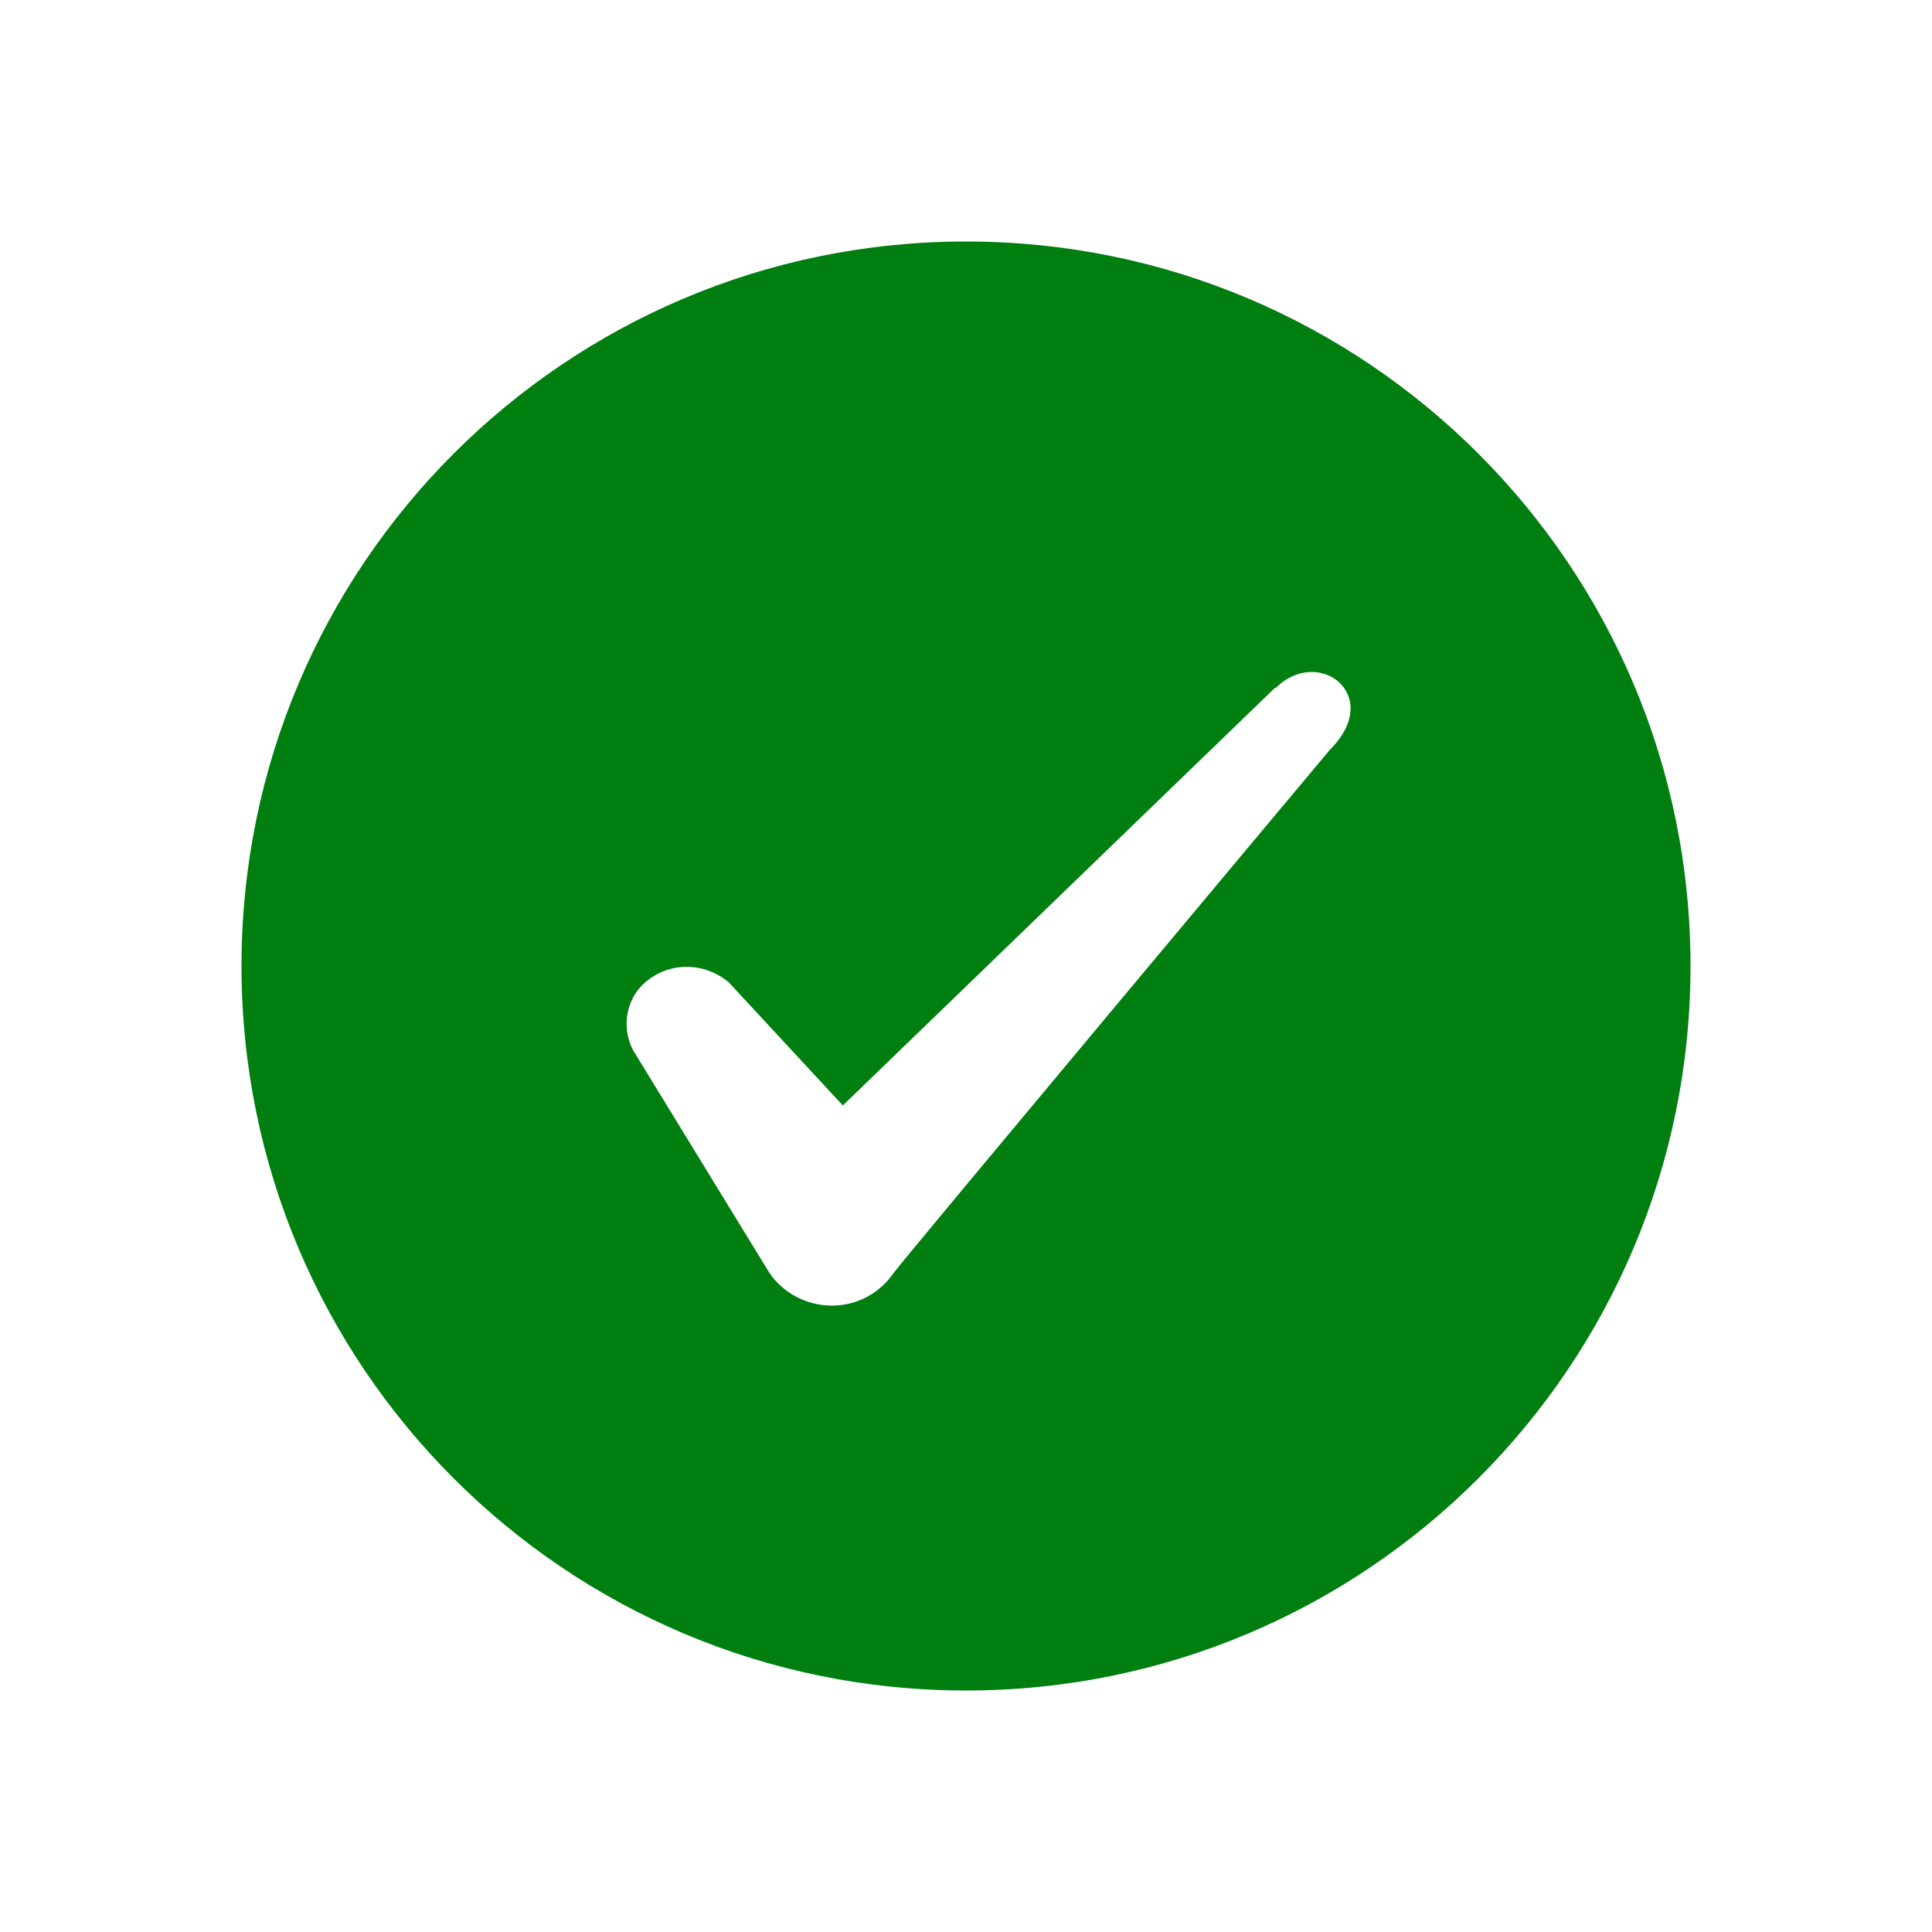 <svg xmlns="http://www.w3.org/2000/svg" width="32" height="32" viewBox="0 0 32 32" fill="none">
<path fill-rule="evenodd" clip-rule="evenodd" d="M16 4C22.63 4 28 9.37 28 16C28 22.63 22.63 28 16 28C9.37 28 4 22.63 4 16C4 9.37 9.37 4 16 4ZM21.115 11.395L13.96 18.31L12.07 16.27C11.695 15.955 11.155 15.925 10.765 16.21C10.375 16.48 10.27 17.005 10.495 17.41L12.745 21.085C12.97 21.415 13.36 21.625 13.78 21.625C14.2 21.625 14.575 21.415 14.8 21.085C15.16 20.62 22.03 12.415 22.03 12.415C22.93 11.515 21.835 10.69 21.13 11.395H21.115Z" fill="#007e10"/>
</svg>